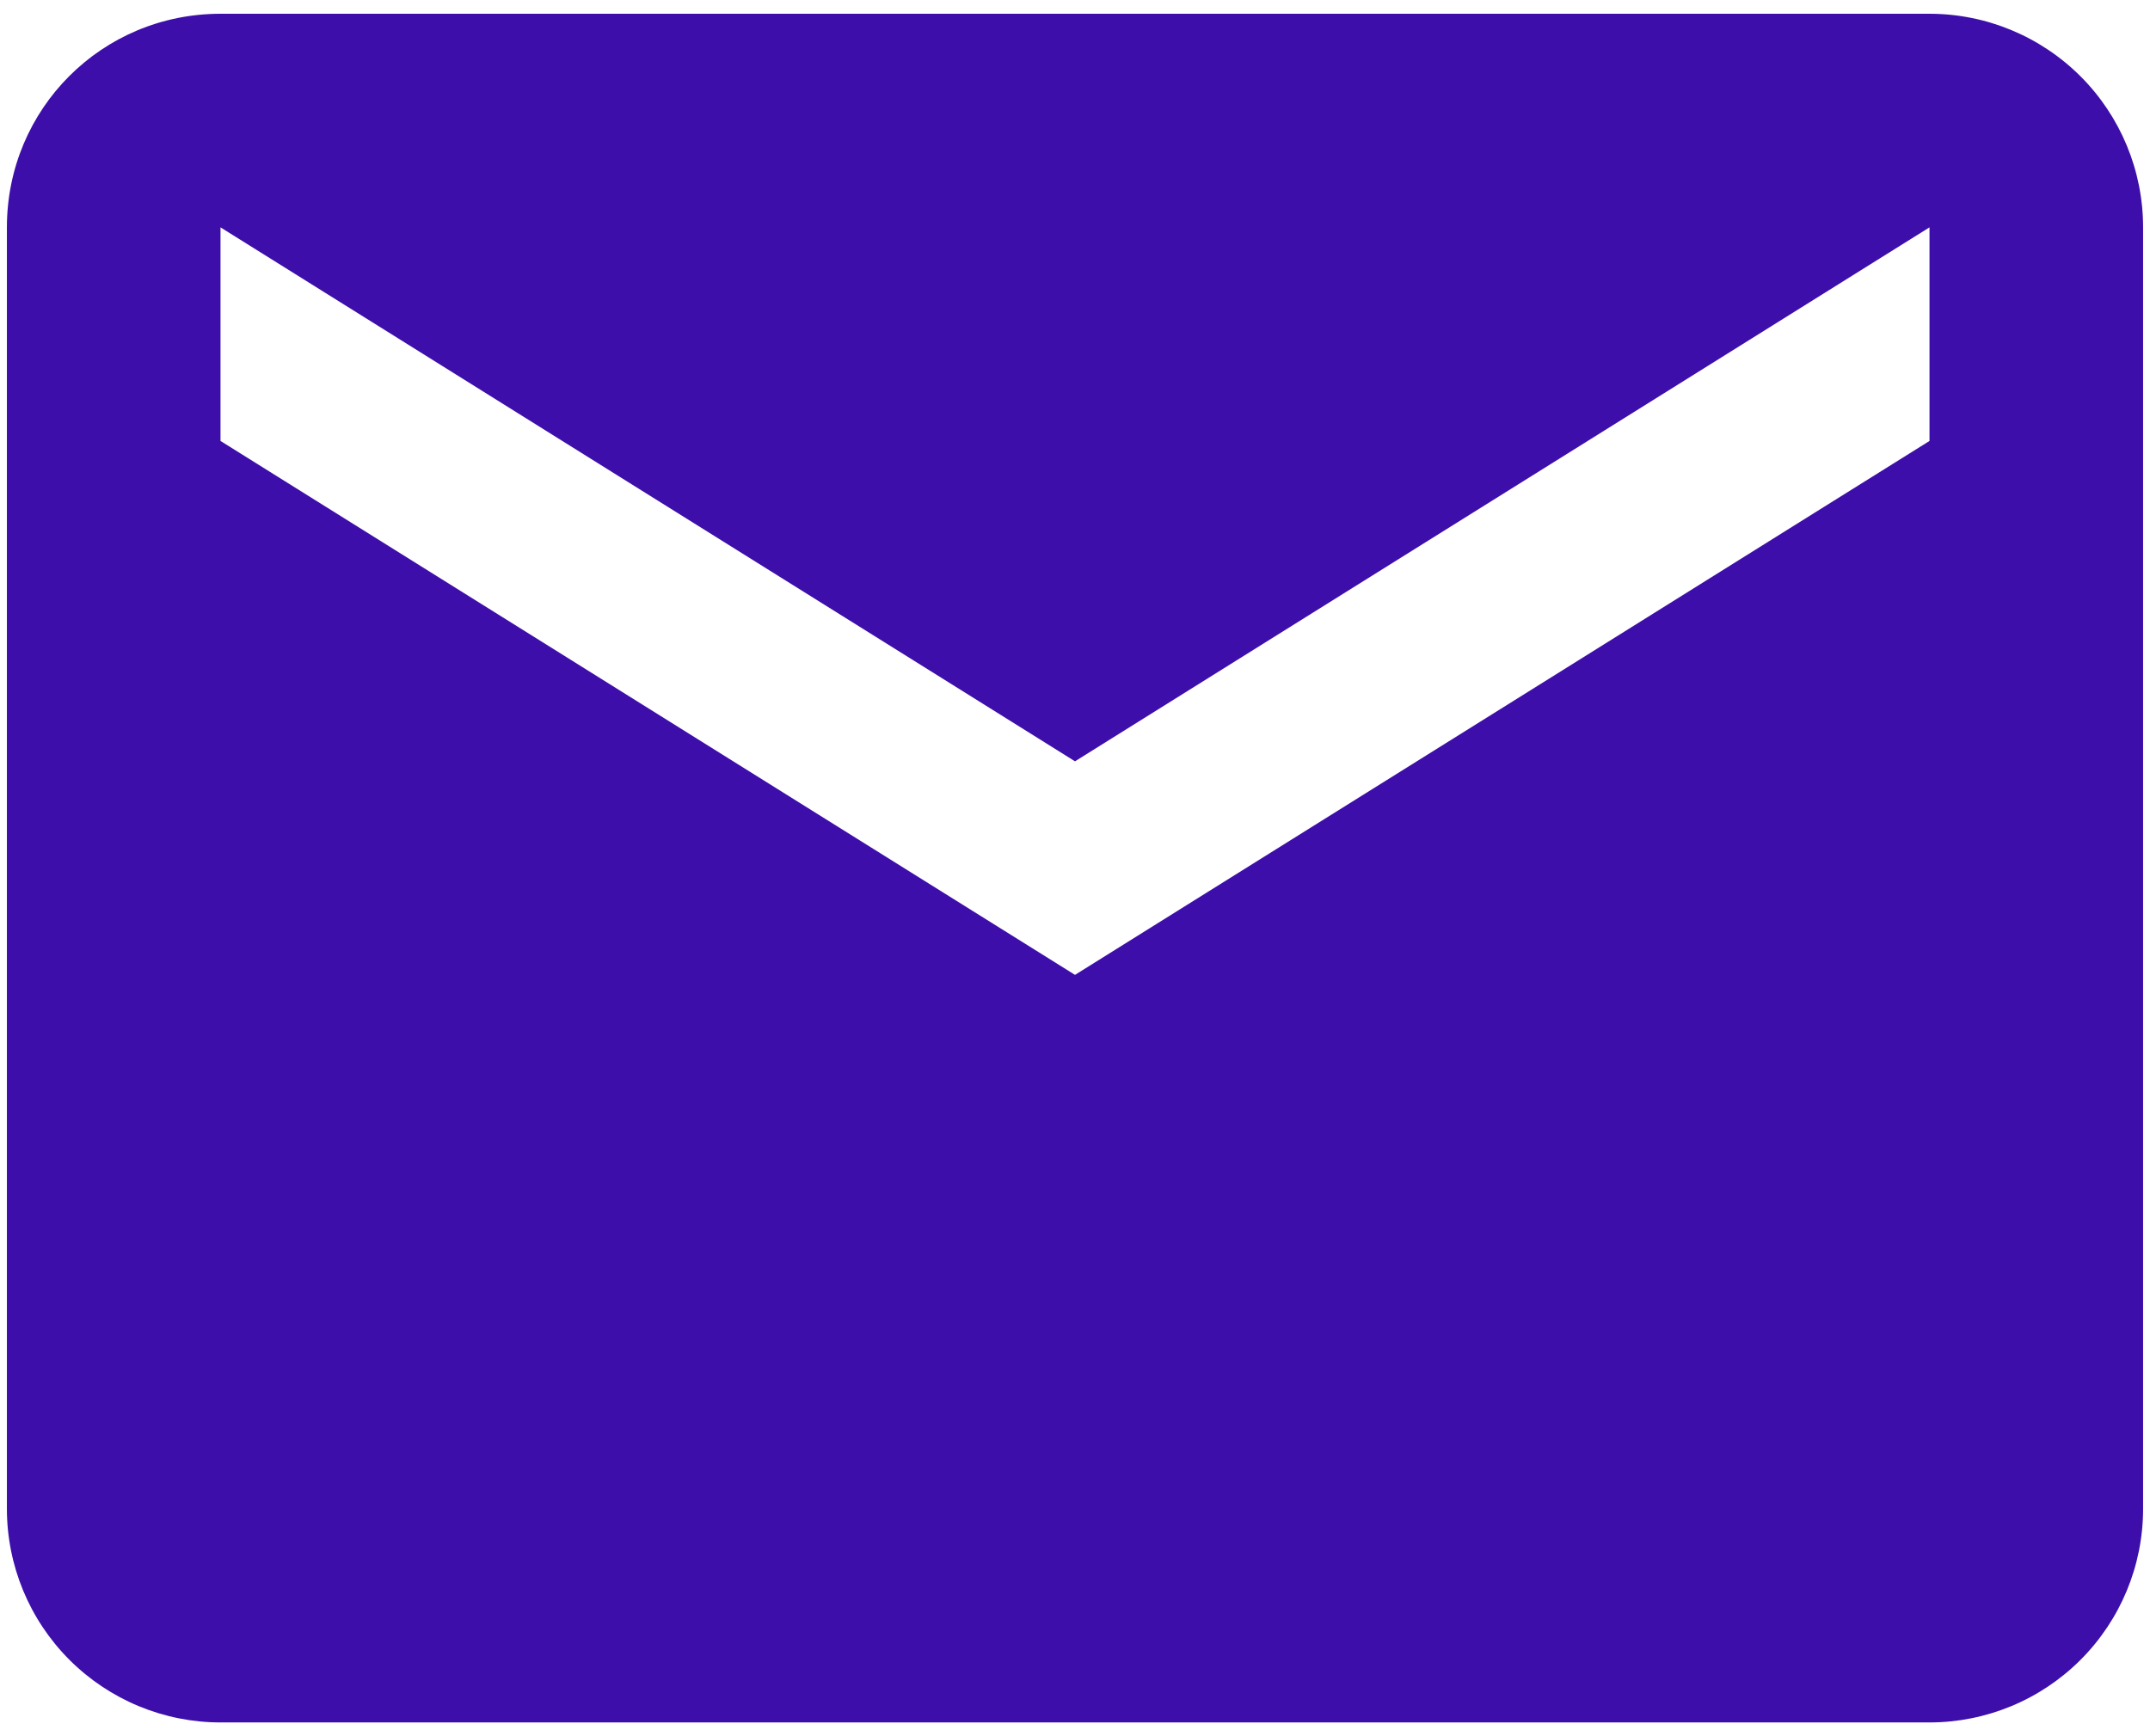 <svg width="52" height="42" viewBox="0 0 52 42" fill="none" xmlns="http://www.w3.org/2000/svg">
<path d="M46.667 10.667L26 23.583L5.333 10.667V5.5L26 18.417L46.667 5.5M46.667 0.333H5.333C2.466 0.333 0.167 2.632 0.167 5.5V36.5C0.167 37.87 0.711 39.184 1.68 40.153C2.649 41.122 3.963 41.667 5.333 41.667H46.667C48.037 41.667 49.351 41.122 50.32 40.153C51.289 39.184 51.833 37.87 51.833 36.5V5.5C51.833 4.13 51.289 2.815 50.32 1.847C49.351 0.878 48.037 0.333 46.667 0.333Z" fill="#3D0EA9"/>
</svg>
